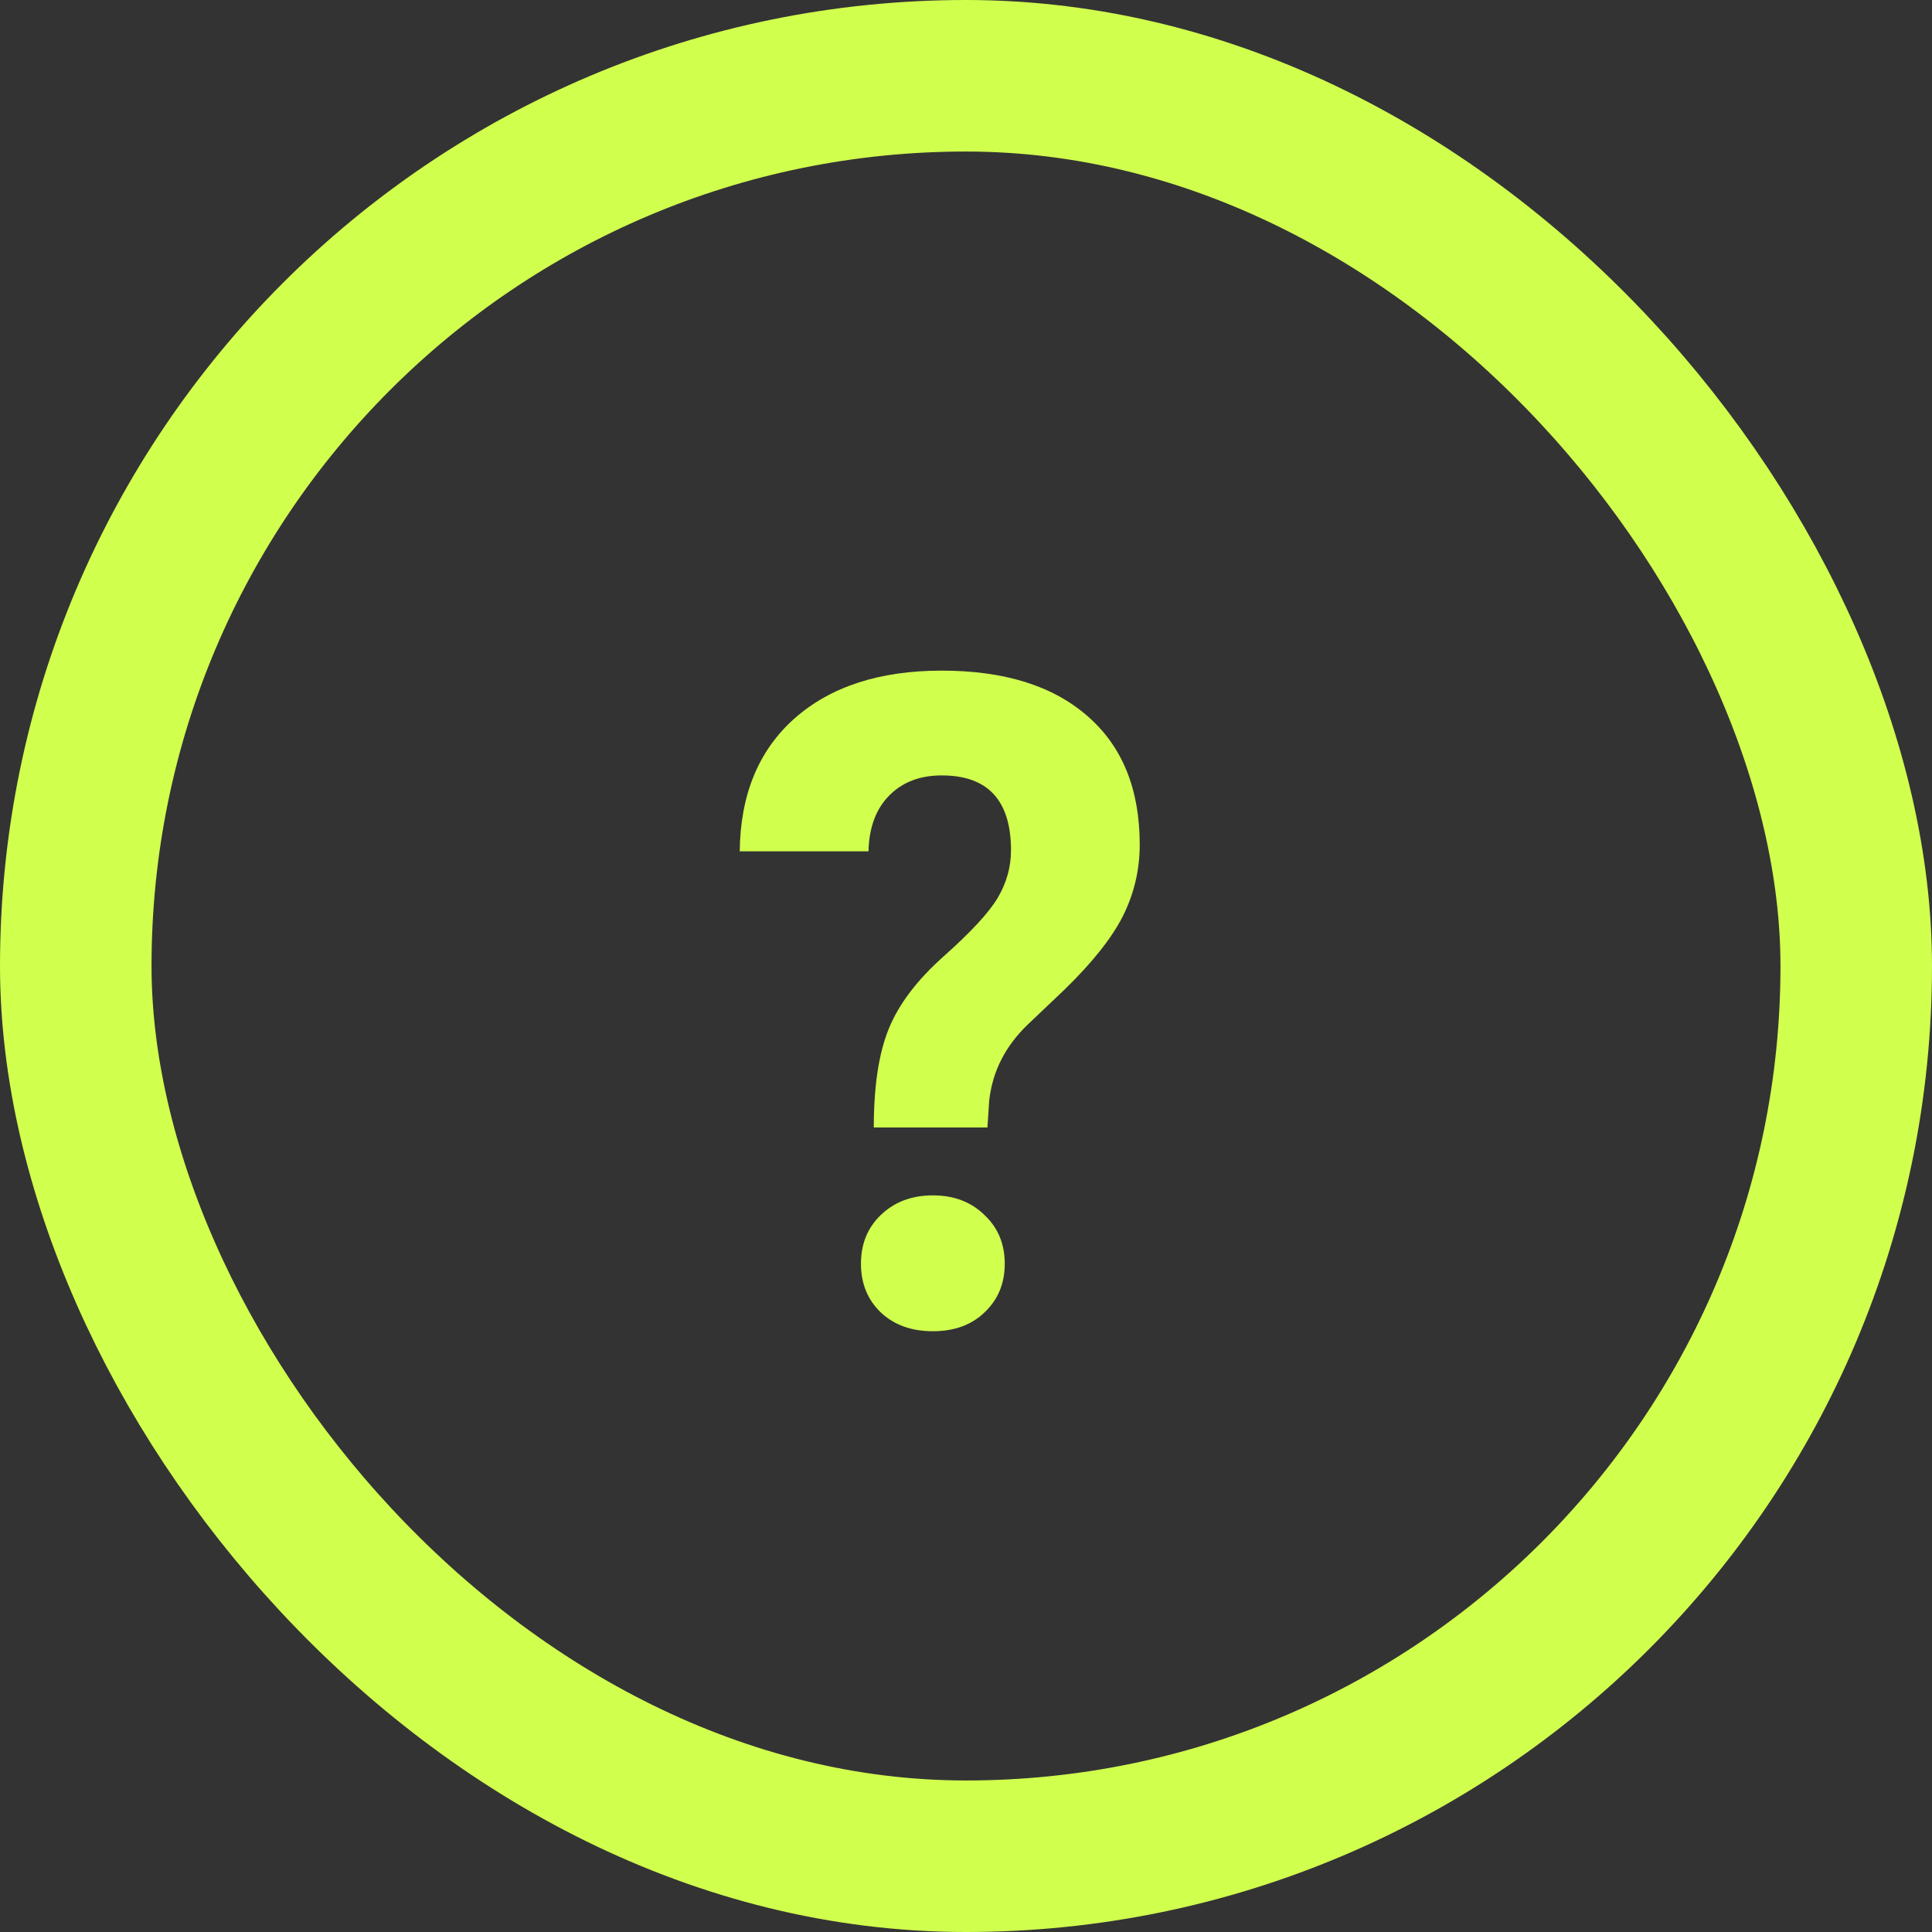 <svg width="51" height="51" viewBox="0 0 51 51" fill="none" xmlns="http://www.w3.org/2000/svg">
<rect x="0" y="0" width="51" height="51" fill="#333333" stroke="none"/>
<rect x="2" y="2" width="47" height="47" rx="23.5" stroke="#D1FF4E" stroke-width="4"/>
<path d="M23.066 29.762C23.066 28.668 23.199 27.797 23.465 27.148C23.73 26.5 24.215 25.863 24.918 25.238C25.629 24.605 26.102 24.094 26.336 23.703C26.57 23.305 26.688 22.887 26.688 22.449C26.688 21.129 26.078 20.469 24.859 20.469C24.281 20.469 23.816 20.648 23.465 21.008C23.121 21.359 22.941 21.848 22.926 22.473H19.527C19.543 20.98 20.023 19.812 20.969 18.969C21.922 18.125 23.219 17.703 24.859 17.703C26.516 17.703 27.801 18.105 28.715 18.91C29.629 19.707 30.086 20.836 30.086 22.297C30.086 22.961 29.938 23.59 29.641 24.184C29.344 24.77 28.824 25.422 28.082 26.141L27.133 27.043C26.539 27.613 26.199 28.281 26.113 29.047L26.066 29.762H23.066ZM22.727 33.359C22.727 32.836 22.902 32.406 23.254 32.07C23.613 31.727 24.07 31.555 24.625 31.555C25.18 31.555 25.633 31.727 25.984 32.07C26.344 32.406 26.523 32.836 26.523 33.359C26.523 33.875 26.348 34.301 25.996 34.637C25.652 34.973 25.195 35.141 24.625 35.141C24.055 35.141 23.594 34.973 23.242 34.637C22.898 34.301 22.727 33.875 22.727 33.359Z" fill="#D1FF4E"/>
</svg>
